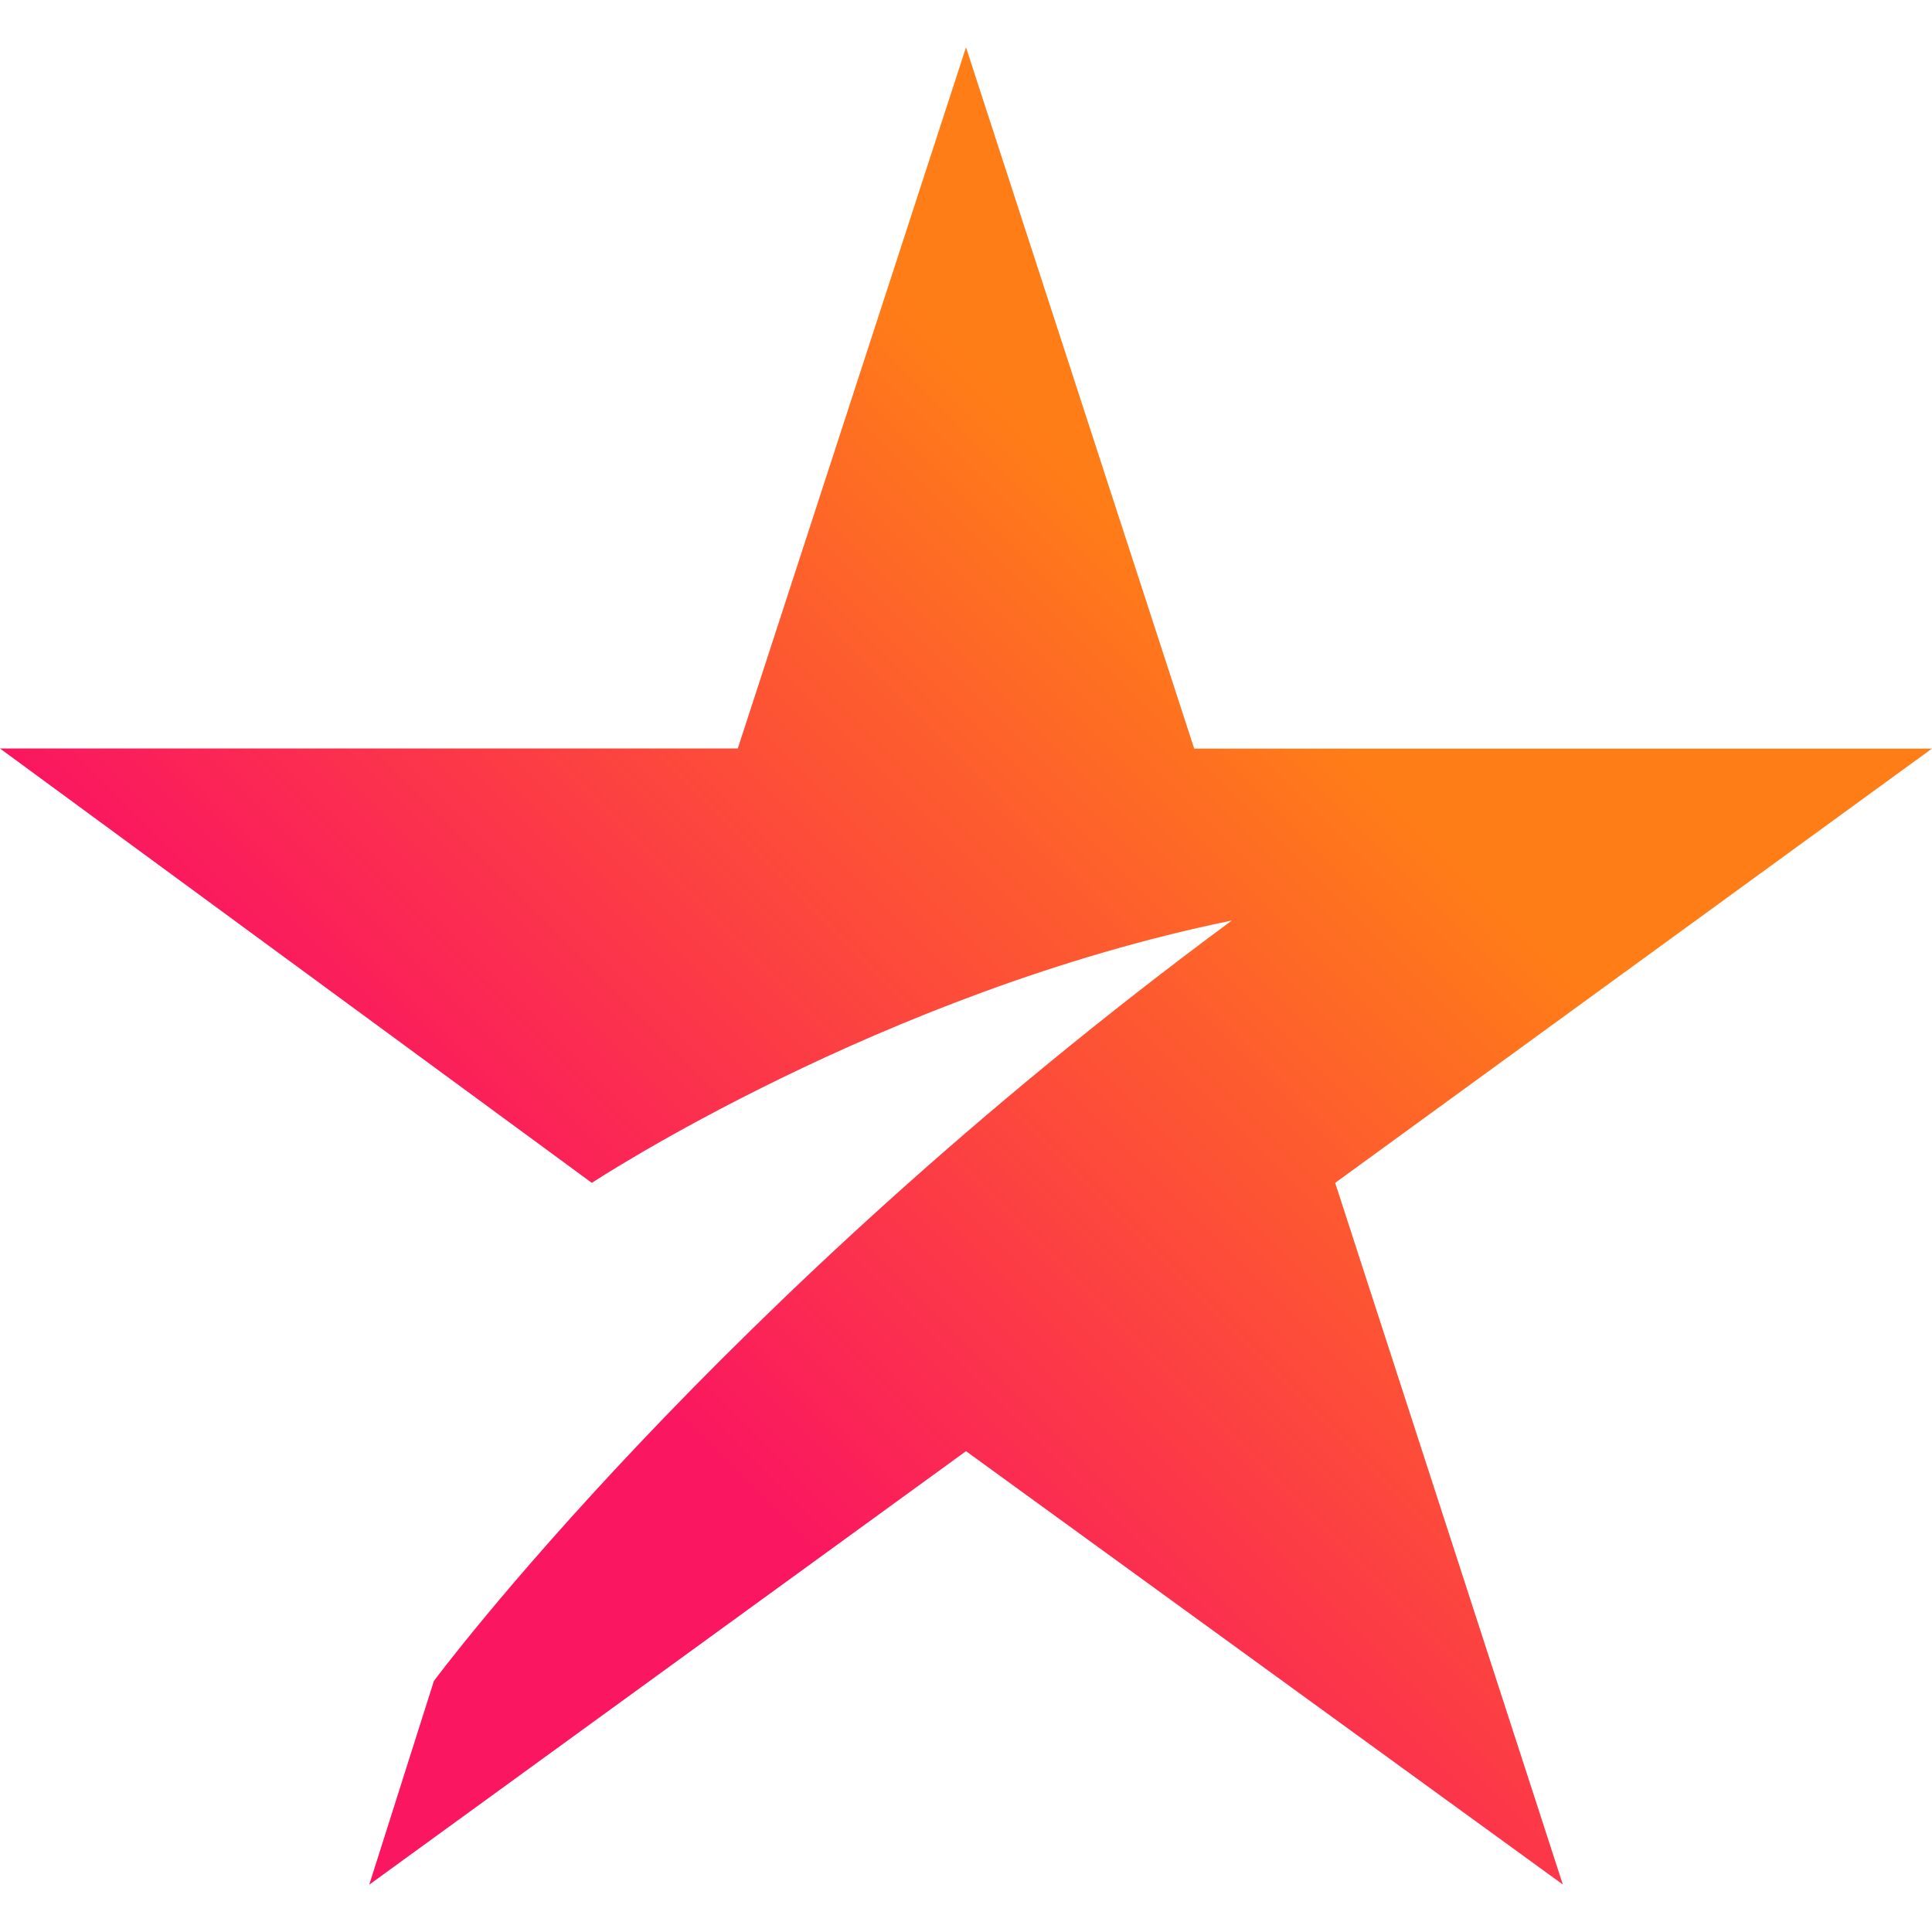 <svg viewBox="0 0 24 24" xmlns="http://www.w3.org/2000/svg"><defs><linearGradient gradientTransform="matrix(.079 0 0 -.079 -30.499 12.49)" gradientUnits="userSpaceOnUse" id="a" x1="432.909" x2="646.261" y1="-126.363" y2="86.793"><stop offset=".28" stop-color="#fa1660"/><stop offset=".78" stop-color="#ff7d17"/></linearGradient></defs><path d="M24 9.3h-9.165L12 .588l-2.835 8.71H0l7.352 5.396s3.595-2.368 7.95-3.259C8.88 16.178 5.39 20.882 5.39 20.882l-.803 2.53L12 18.027l7.414 5.383-2.828-8.716L24 9.299Z" fill="url(#a)"/></svg>